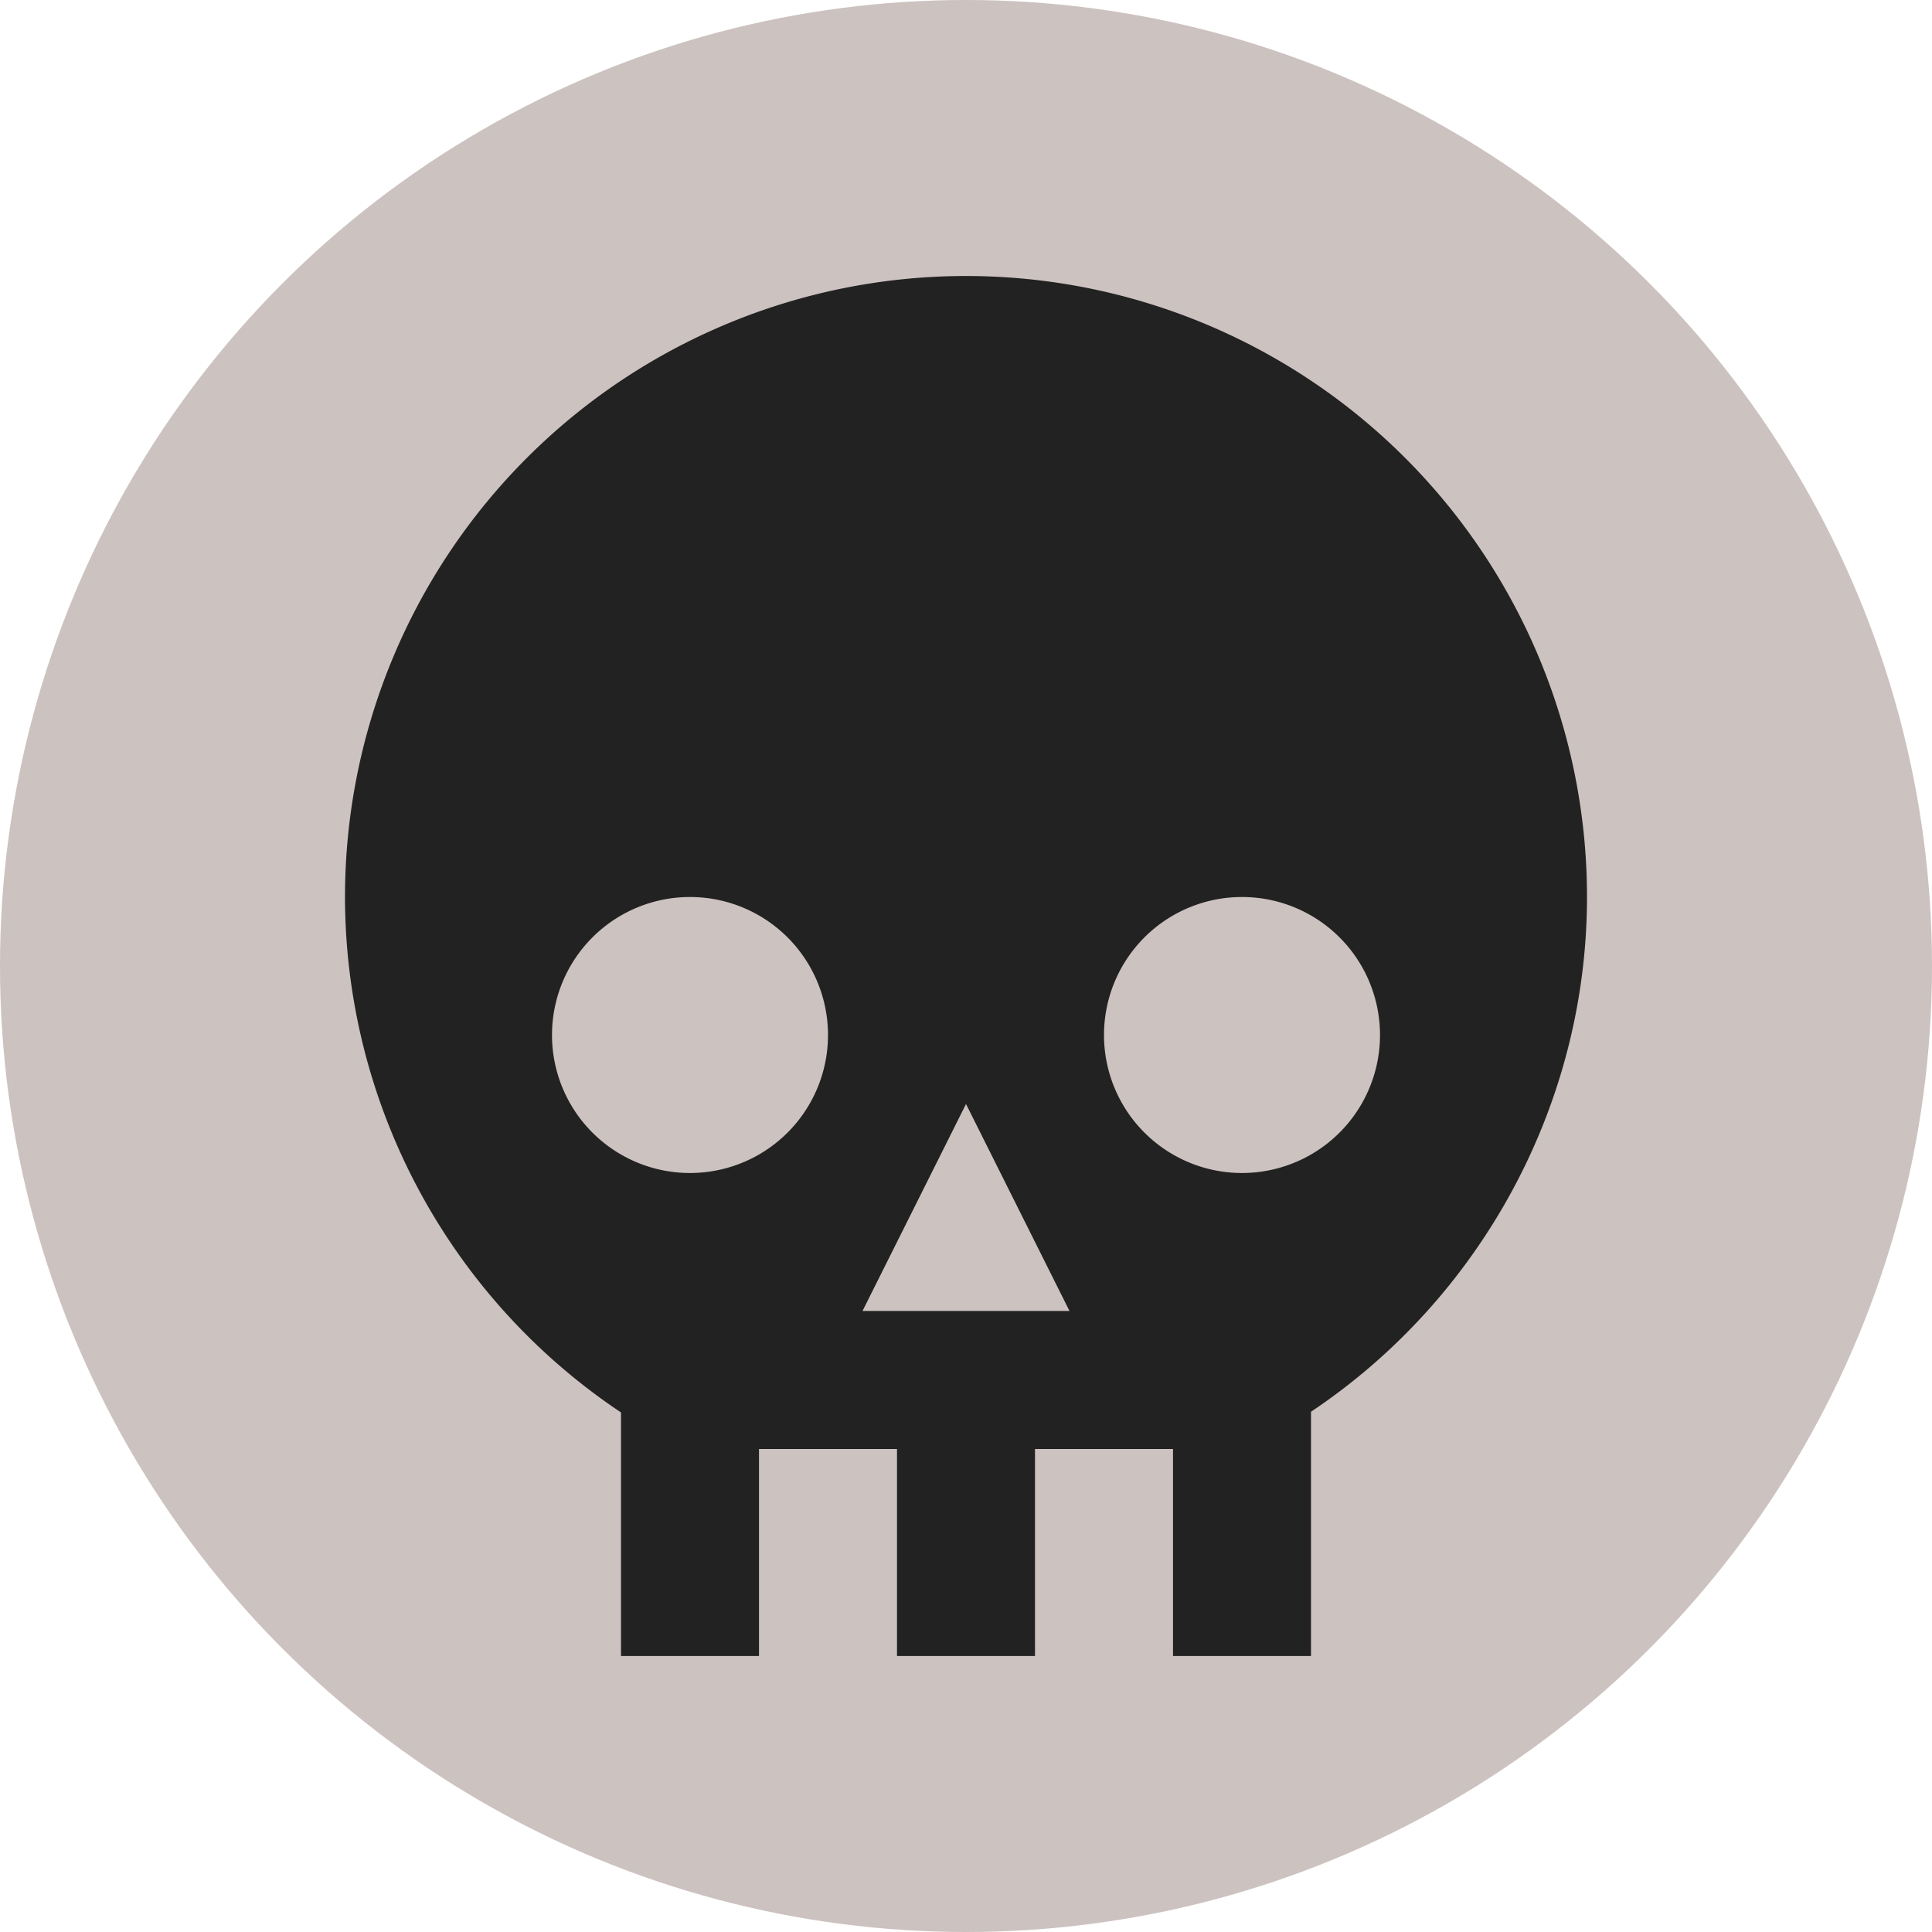 <svg version="1.1" viewBox="0 0 28 28" class="bb ns" xmlns="http://www.w3.org/2000/svg">
  <circle cx="14" cy="14" r="14" stroke="white" fill="rgb(204,194,192)" stroke-width="0" />
  <g transform="translate(2,2)">
    <path d="M12 2a9 9 0 0 0-9 9a8.99 8.99 0 0 0 4 7.47V22h2v-3h2v3h2v-3h2v3h2v-3.54c2.47-1.65 4-4.46 4-7.46a9 9 0 0 0-9-9m-4 9a2 2 0 0 1 2 2a2 2 0 0 1-2 2a2 2 0 0 1-2-2a2 2 0 0 1 2-2m8 0a2 2 0 0 1 2 2a2 2 0 0 1-2 2a2 2 0 0 1-2-2a2 2 0 0 1 2-2m-4 3l1.5 3h-3l1.5-3z" fill="#222"/>
  </g>
</svg>
 
